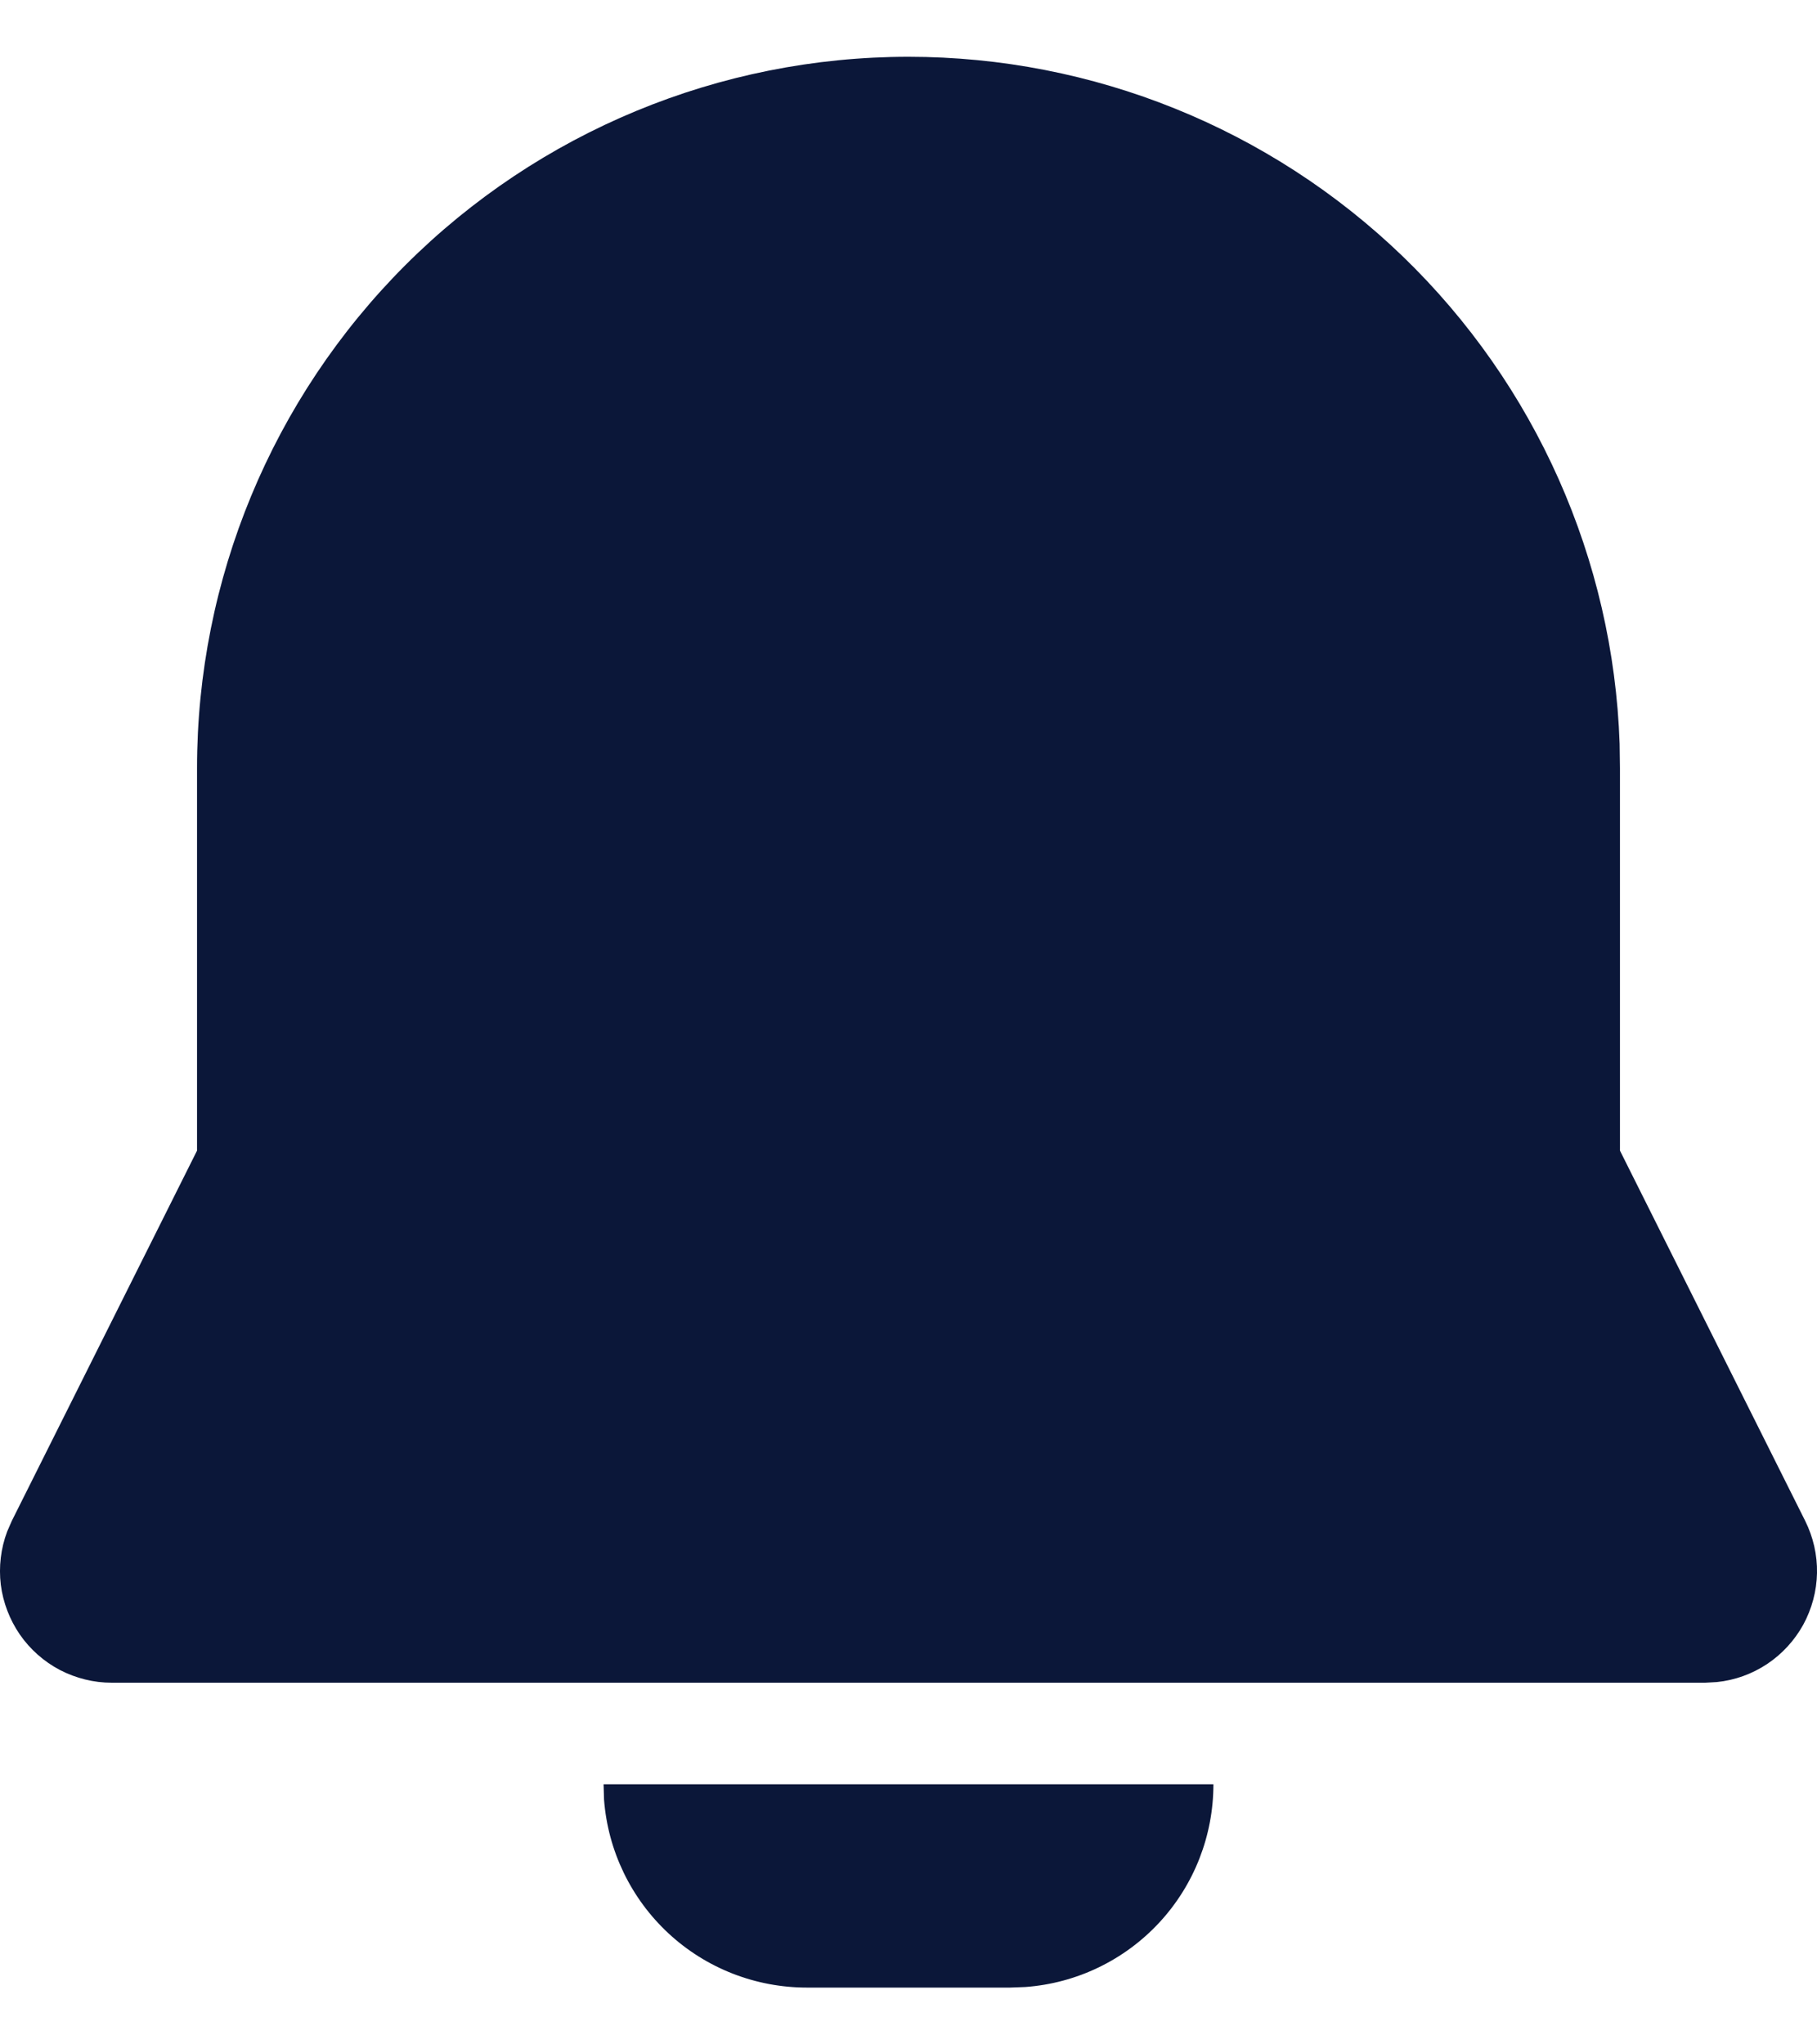 <svg width="16" height="18" viewBox="0 0 16 18" fill="none" xmlns="http://www.w3.org/2000/svg">
<path d="M10.685 15.71C10.685 16.162 10.515 16.597 10.208 16.928C9.901 17.259 9.48 17.462 9.029 17.495L8.895 17.5H7.105C6.653 17.5 6.218 17.33 5.887 17.023C5.556 16.716 5.353 16.295 5.319 15.845L5.315 15.71H10.685ZM8 0.5C9.625 0.5 11.185 1.131 12.354 2.259C13.522 3.388 14.206 4.925 14.262 6.548L14.265 6.763V10.131L15.896 13.391C15.967 13.534 16.003 13.691 16 13.85C15.997 14.009 15.955 14.165 15.879 14.305C15.802 14.444 15.693 14.563 15.561 14.651C15.428 14.739 15.277 14.794 15.118 14.81L15.015 14.816H0.985C0.826 14.816 0.669 14.777 0.528 14.704C0.387 14.63 0.266 14.523 0.175 14.392C0.085 14.261 0.027 14.11 0.007 13.953C-0.012 13.795 0.007 13.634 0.063 13.485L0.104 13.391L1.735 10.131V6.763C1.735 5.102 2.395 3.509 3.57 2.334C4.745 1.16 6.338 0.5 8 0.5Z" fill="#0B1739"/>
</svg>
